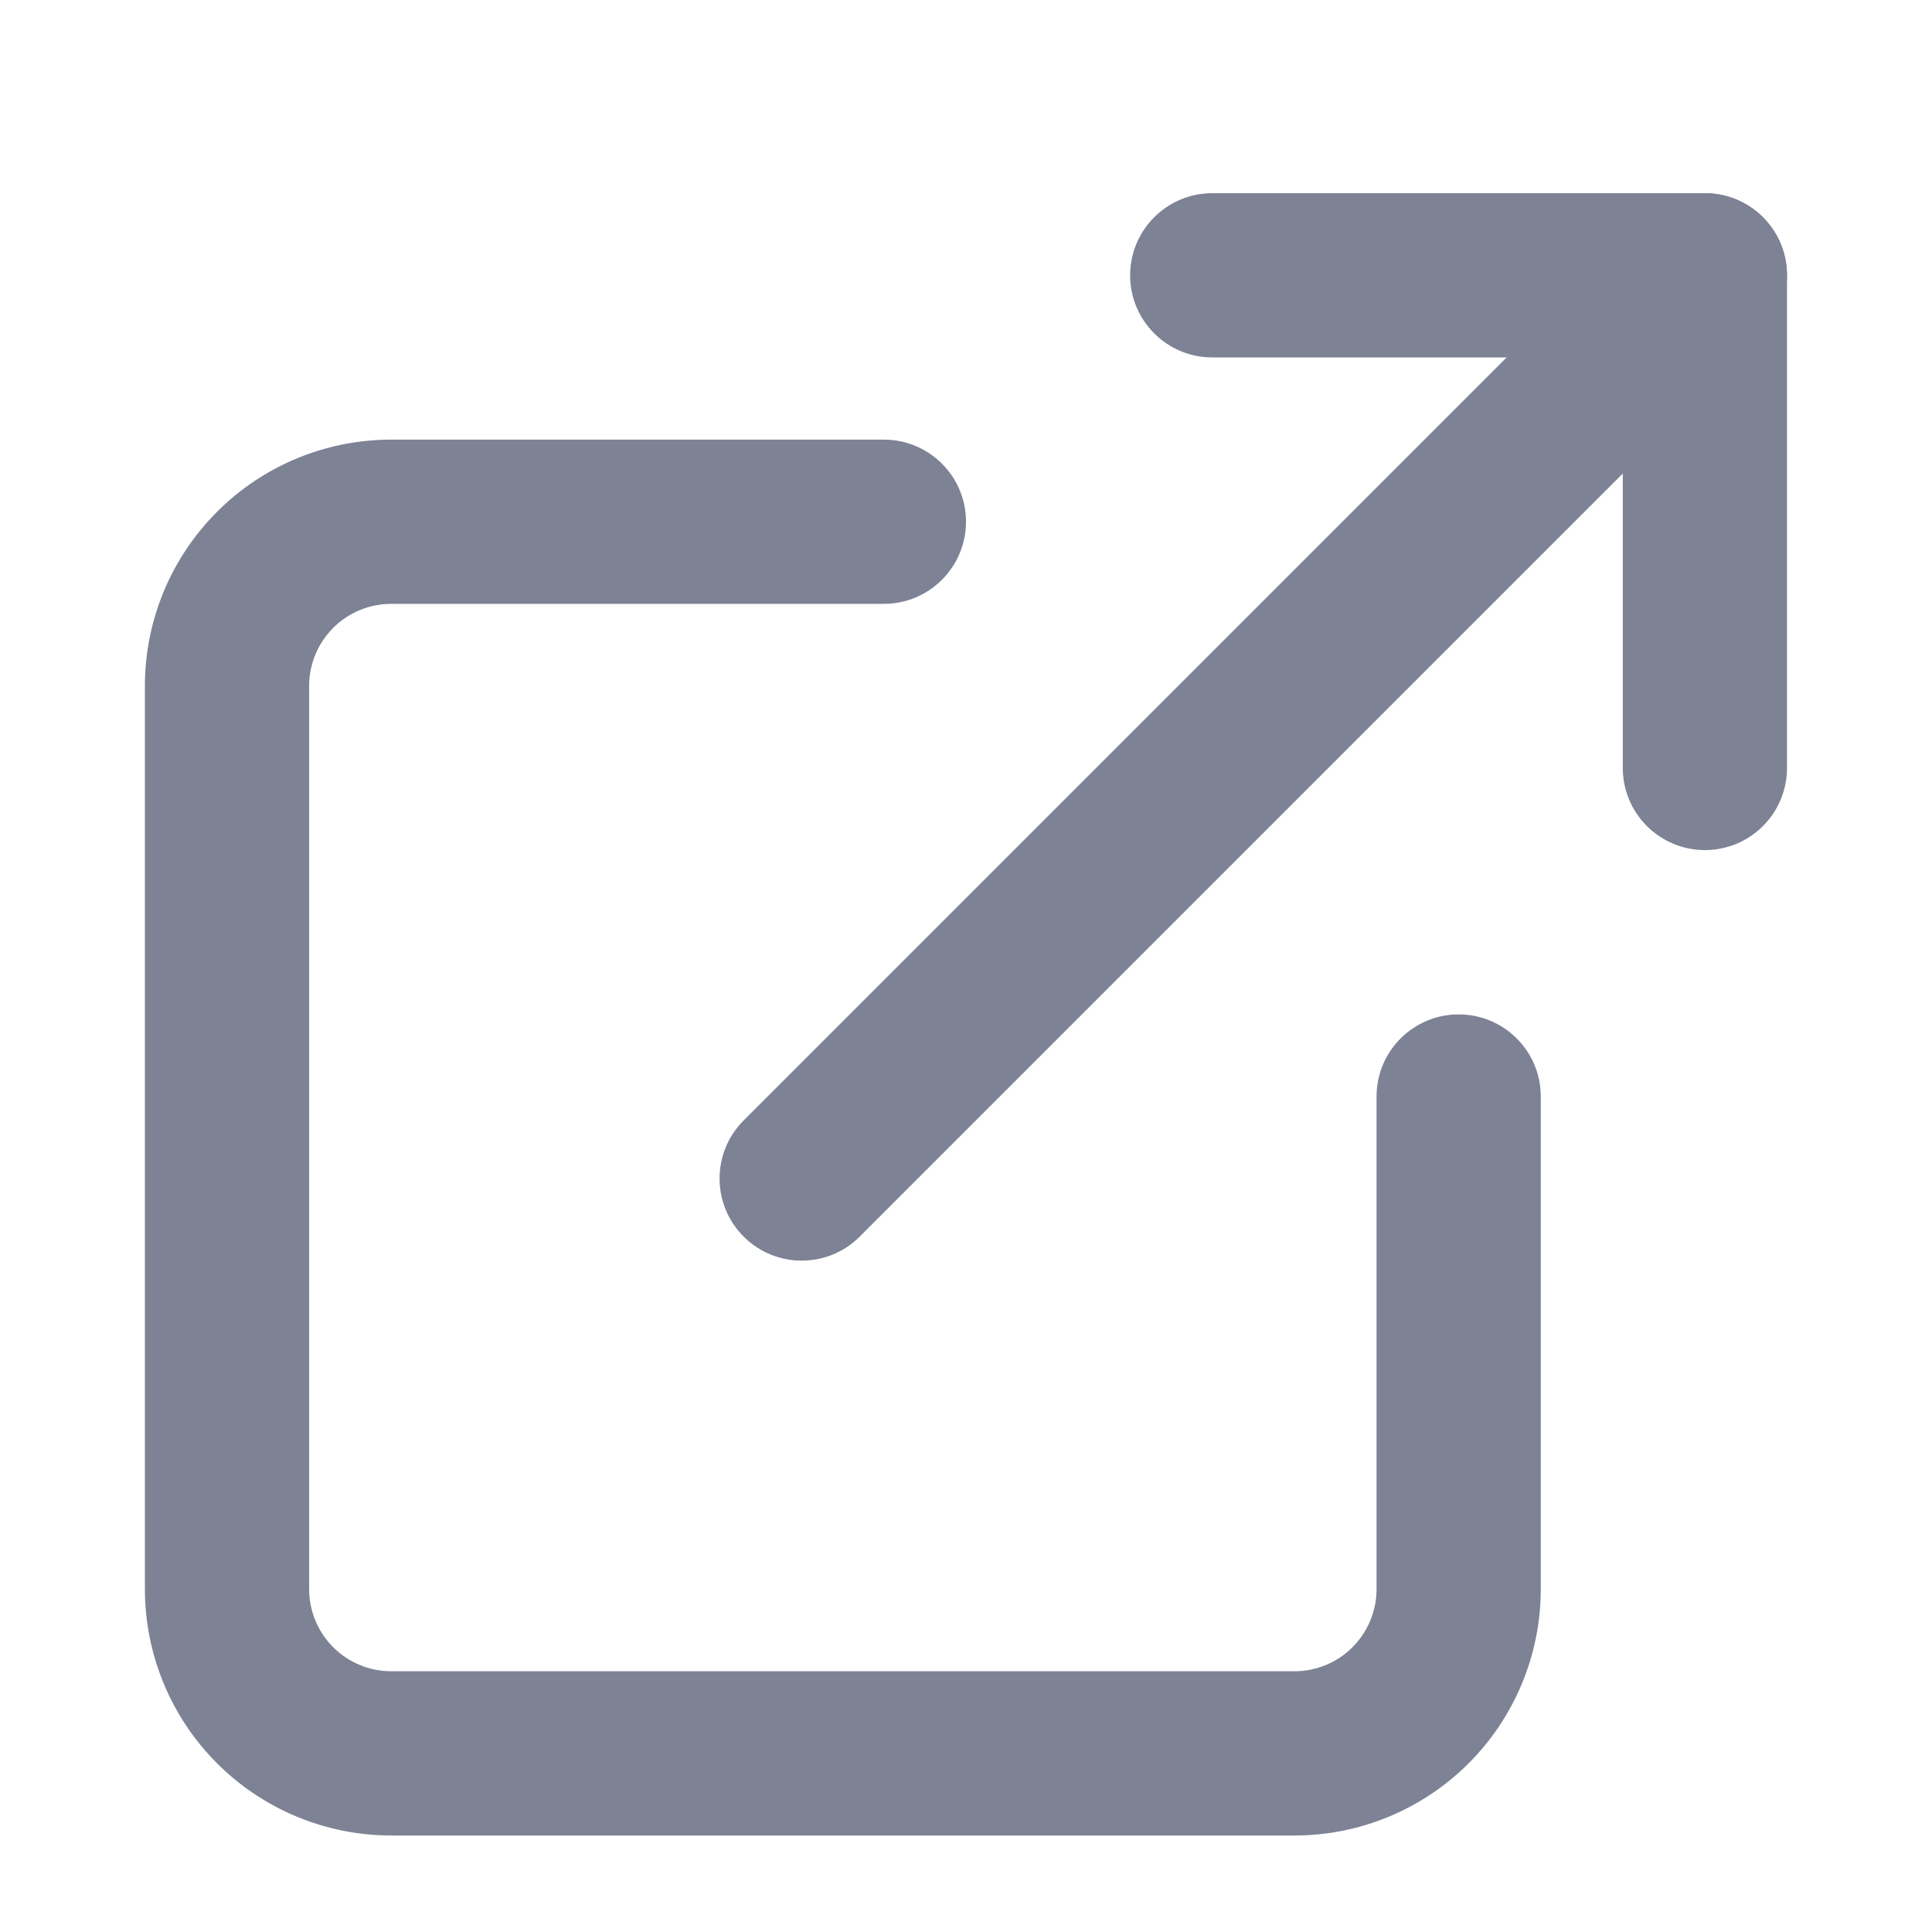 <svg width="20" height="20" viewBox="0 0 20 20" fill="none" xmlns="http://www.w3.org/2000/svg">
<path fill-rule="evenodd" clip-rule="evenodd" d="M4.05 6.251C3.825 6.251 3.608 6.34 3.449 6.5C3.29 6.659 3.2 6.875 3.2 7.101V16.451C3.2 16.676 3.29 16.892 3.449 17.052C3.608 17.211 3.825 17.301 4.05 17.301H13.4C13.625 17.301 13.842 17.211 14.001 17.052C14.16 16.892 14.25 16.676 14.25 16.451V11.351C14.25 10.881 14.631 10.501 15.1 10.501C15.569 10.501 15.95 10.881 15.95 11.351V16.451C15.95 17.127 15.681 17.776 15.203 18.254C14.725 18.732 14.076 19.001 13.4 19.001H4.05C3.374 19.001 2.725 18.732 2.247 18.254C1.769 17.776 1.5 17.127 1.5 16.451V7.101C1.5 6.424 1.769 5.776 2.247 5.298C2.725 4.819 3.374 4.551 4.05 4.551H9.15C9.619 4.551 10 4.931 10 5.401C10 5.87 9.619 6.251 9.15 6.251H4.05Z" fill="#7D8294"/>
<path fill-rule="evenodd" clip-rule="evenodd" d="M11.699 2.85C11.699 2.381 12.08 2 12.549 2H17.649C18.119 2 18.499 2.381 18.499 2.85V7.95C18.499 8.419 18.119 8.8 17.649 8.8C17.18 8.8 16.799 8.419 16.799 7.95V3.7H12.549C12.08 3.7 11.699 3.319 11.699 2.85Z" fill="#7D8294"/>
<path fill-rule="evenodd" clip-rule="evenodd" d="M18.25 2.249C18.582 2.581 18.582 3.119 18.25 3.451L8.9 12.801C8.568 13.133 8.03 13.133 7.698 12.801C7.366 12.469 7.366 11.931 7.698 11.599L17.048 2.249C17.38 1.917 17.918 1.917 18.25 2.249Z" fill="#7D8294"/>
</svg>

